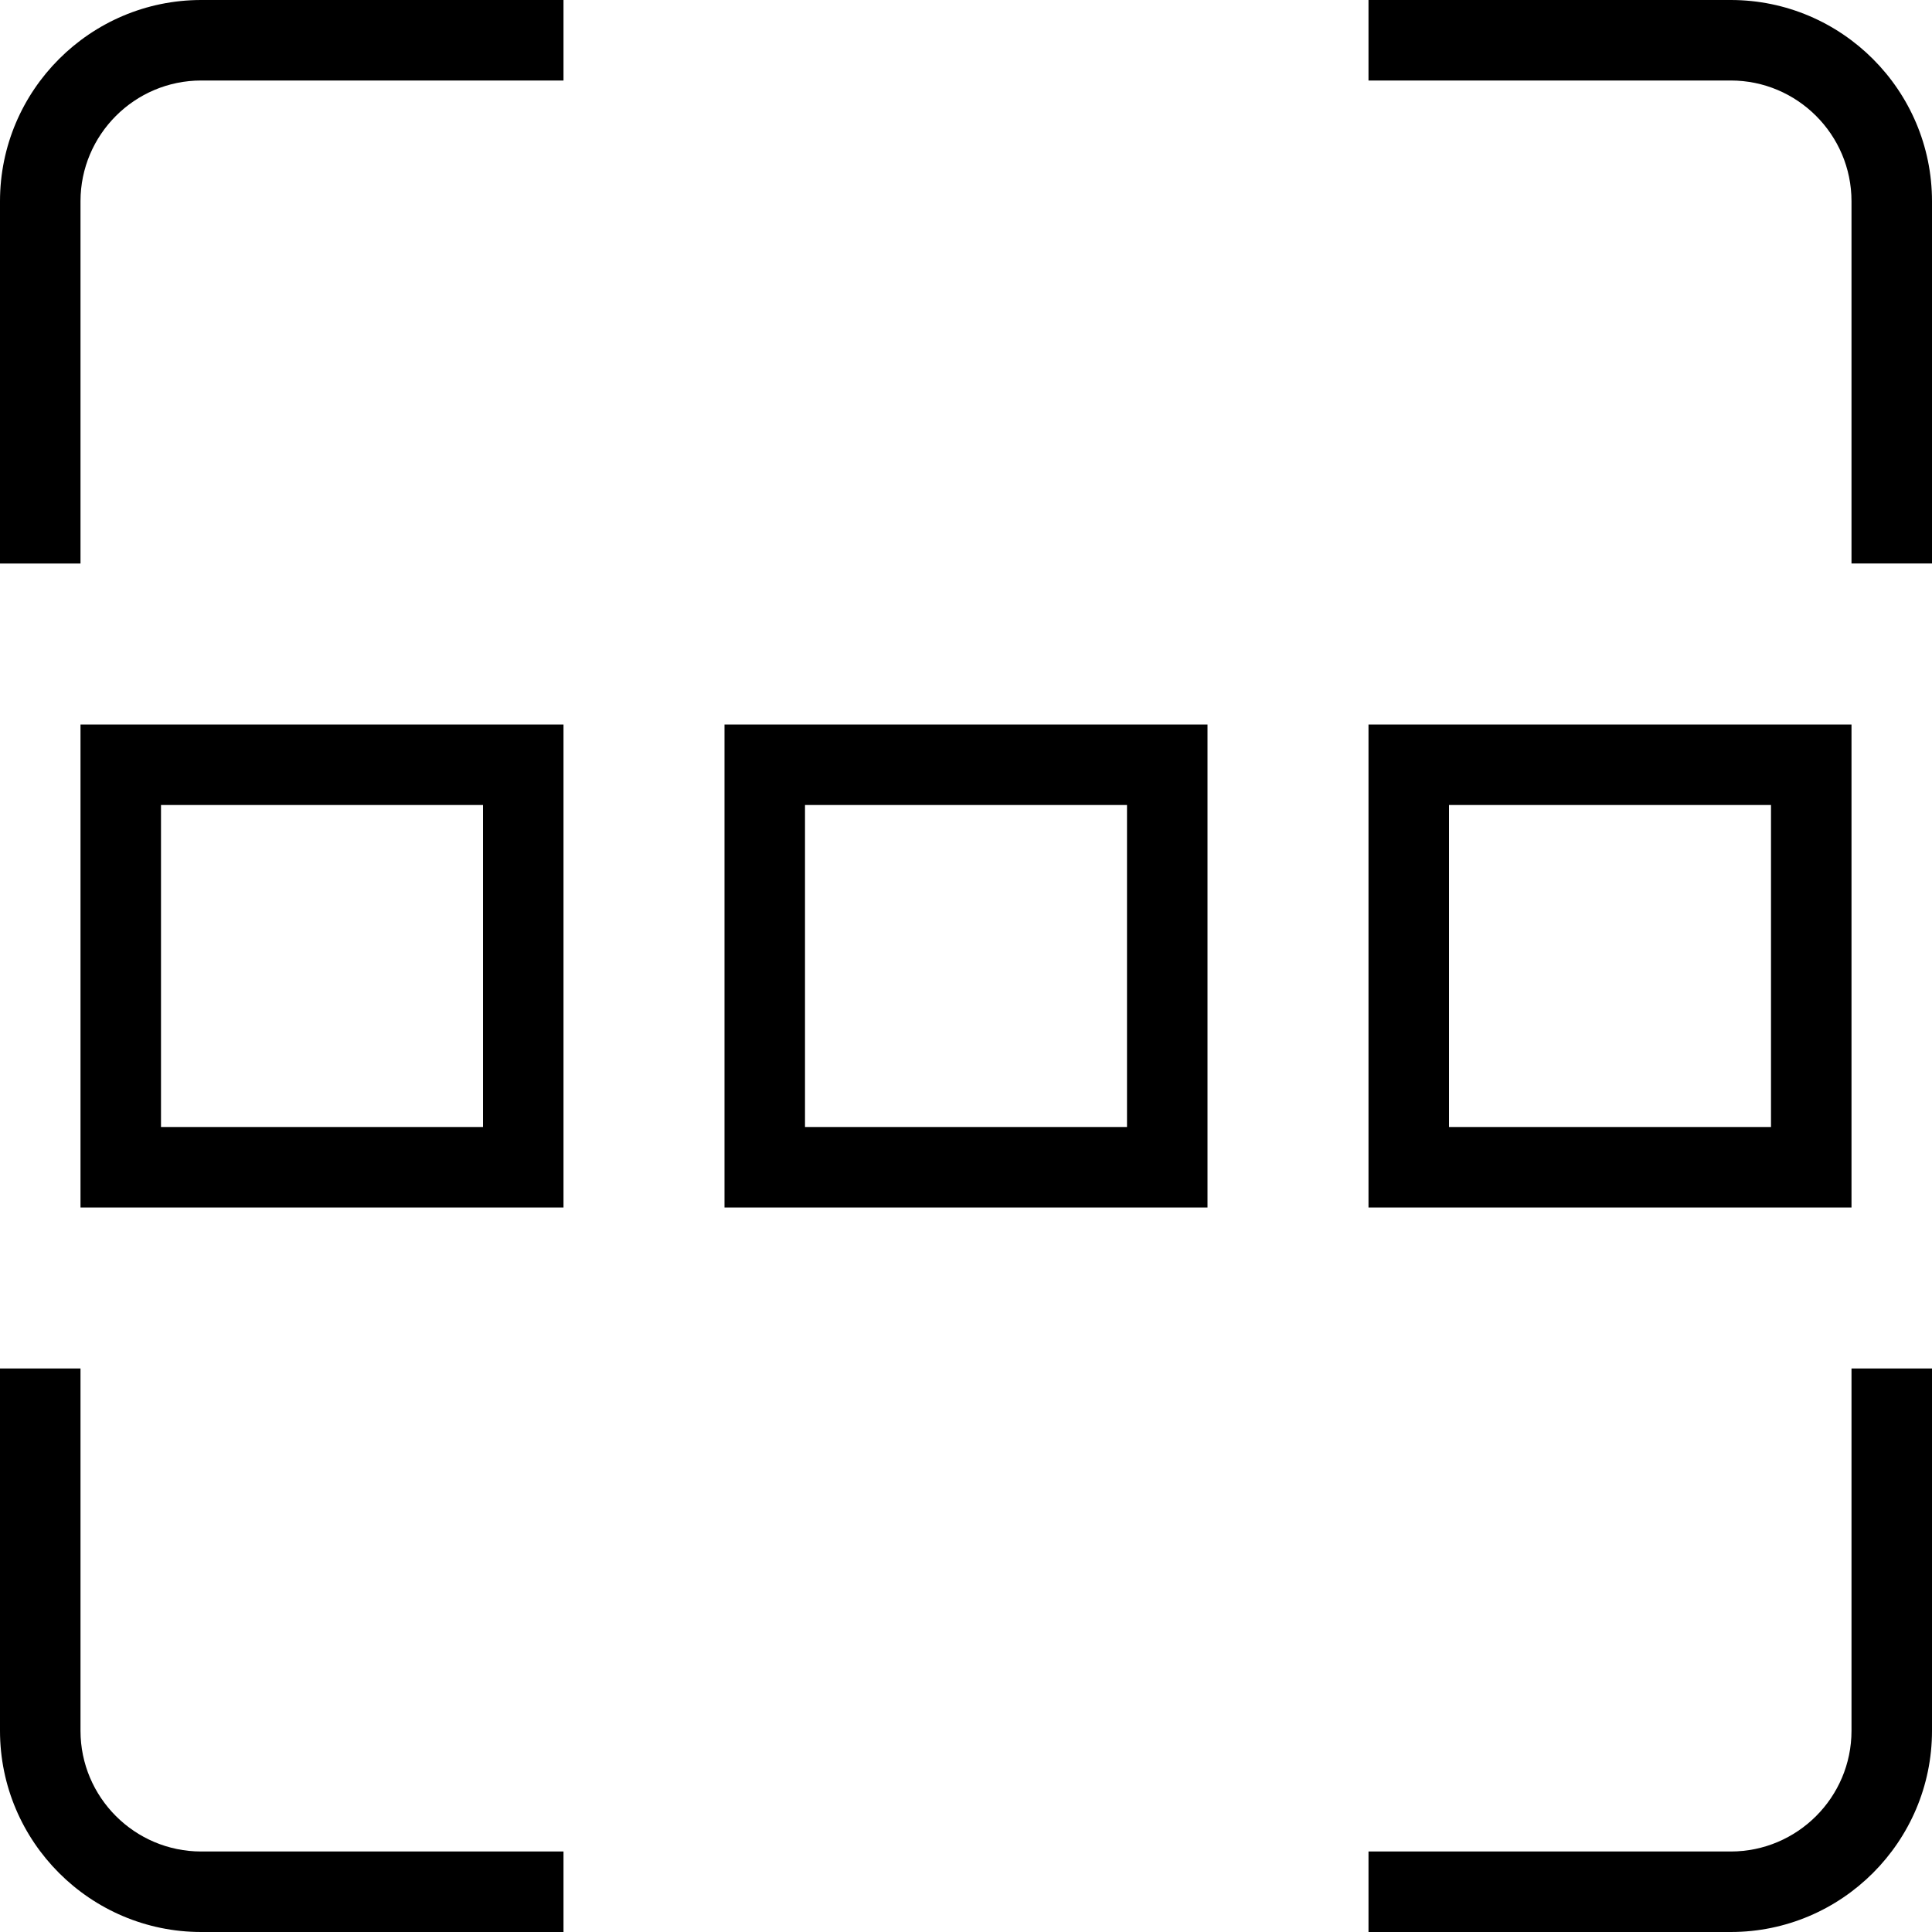 <?xml version="1.0" encoding="UTF-8"?>
<svg xmlns="http://www.w3.org/2000/svg" id="Layer_1" data-name="Layer 1" viewBox="0 0 24 24">
  <path d="m9,15h6v-6h-6v6Zm1-5h4v4h-4v-4Zm13-1h-6v6h6v-6Zm-1,5h-4v-4h4v4ZM1,15h6v-6H1v6Zm1-5h4v4H2v-4ZM2.5,0h4.5v1H2.5c-.827,0-1.5.673-1.5,1.5v4.5H0V2.5C0,1.122,1.122,0,2.5,0Zm0,23h4.5v1H2.5c-1.378,0-2.5-1.122-2.5-2.5v-4.5h1v4.5c0,.827.673,1.5,1.5,1.5Zm20.5-6h1v4.5c0,1.378-1.122,2.5-2.5,2.5h-4.5v-1h4.5c.827,0,1.5-.673,1.5-1.5v-4.5Zm1-14.5v4.5h-1V2.5c0-.827-.673-1.5-1.5-1.5h-4.5V0h4.5c1.378,0,2.5,1.122,2.5,2.5Z"/>
</svg>
